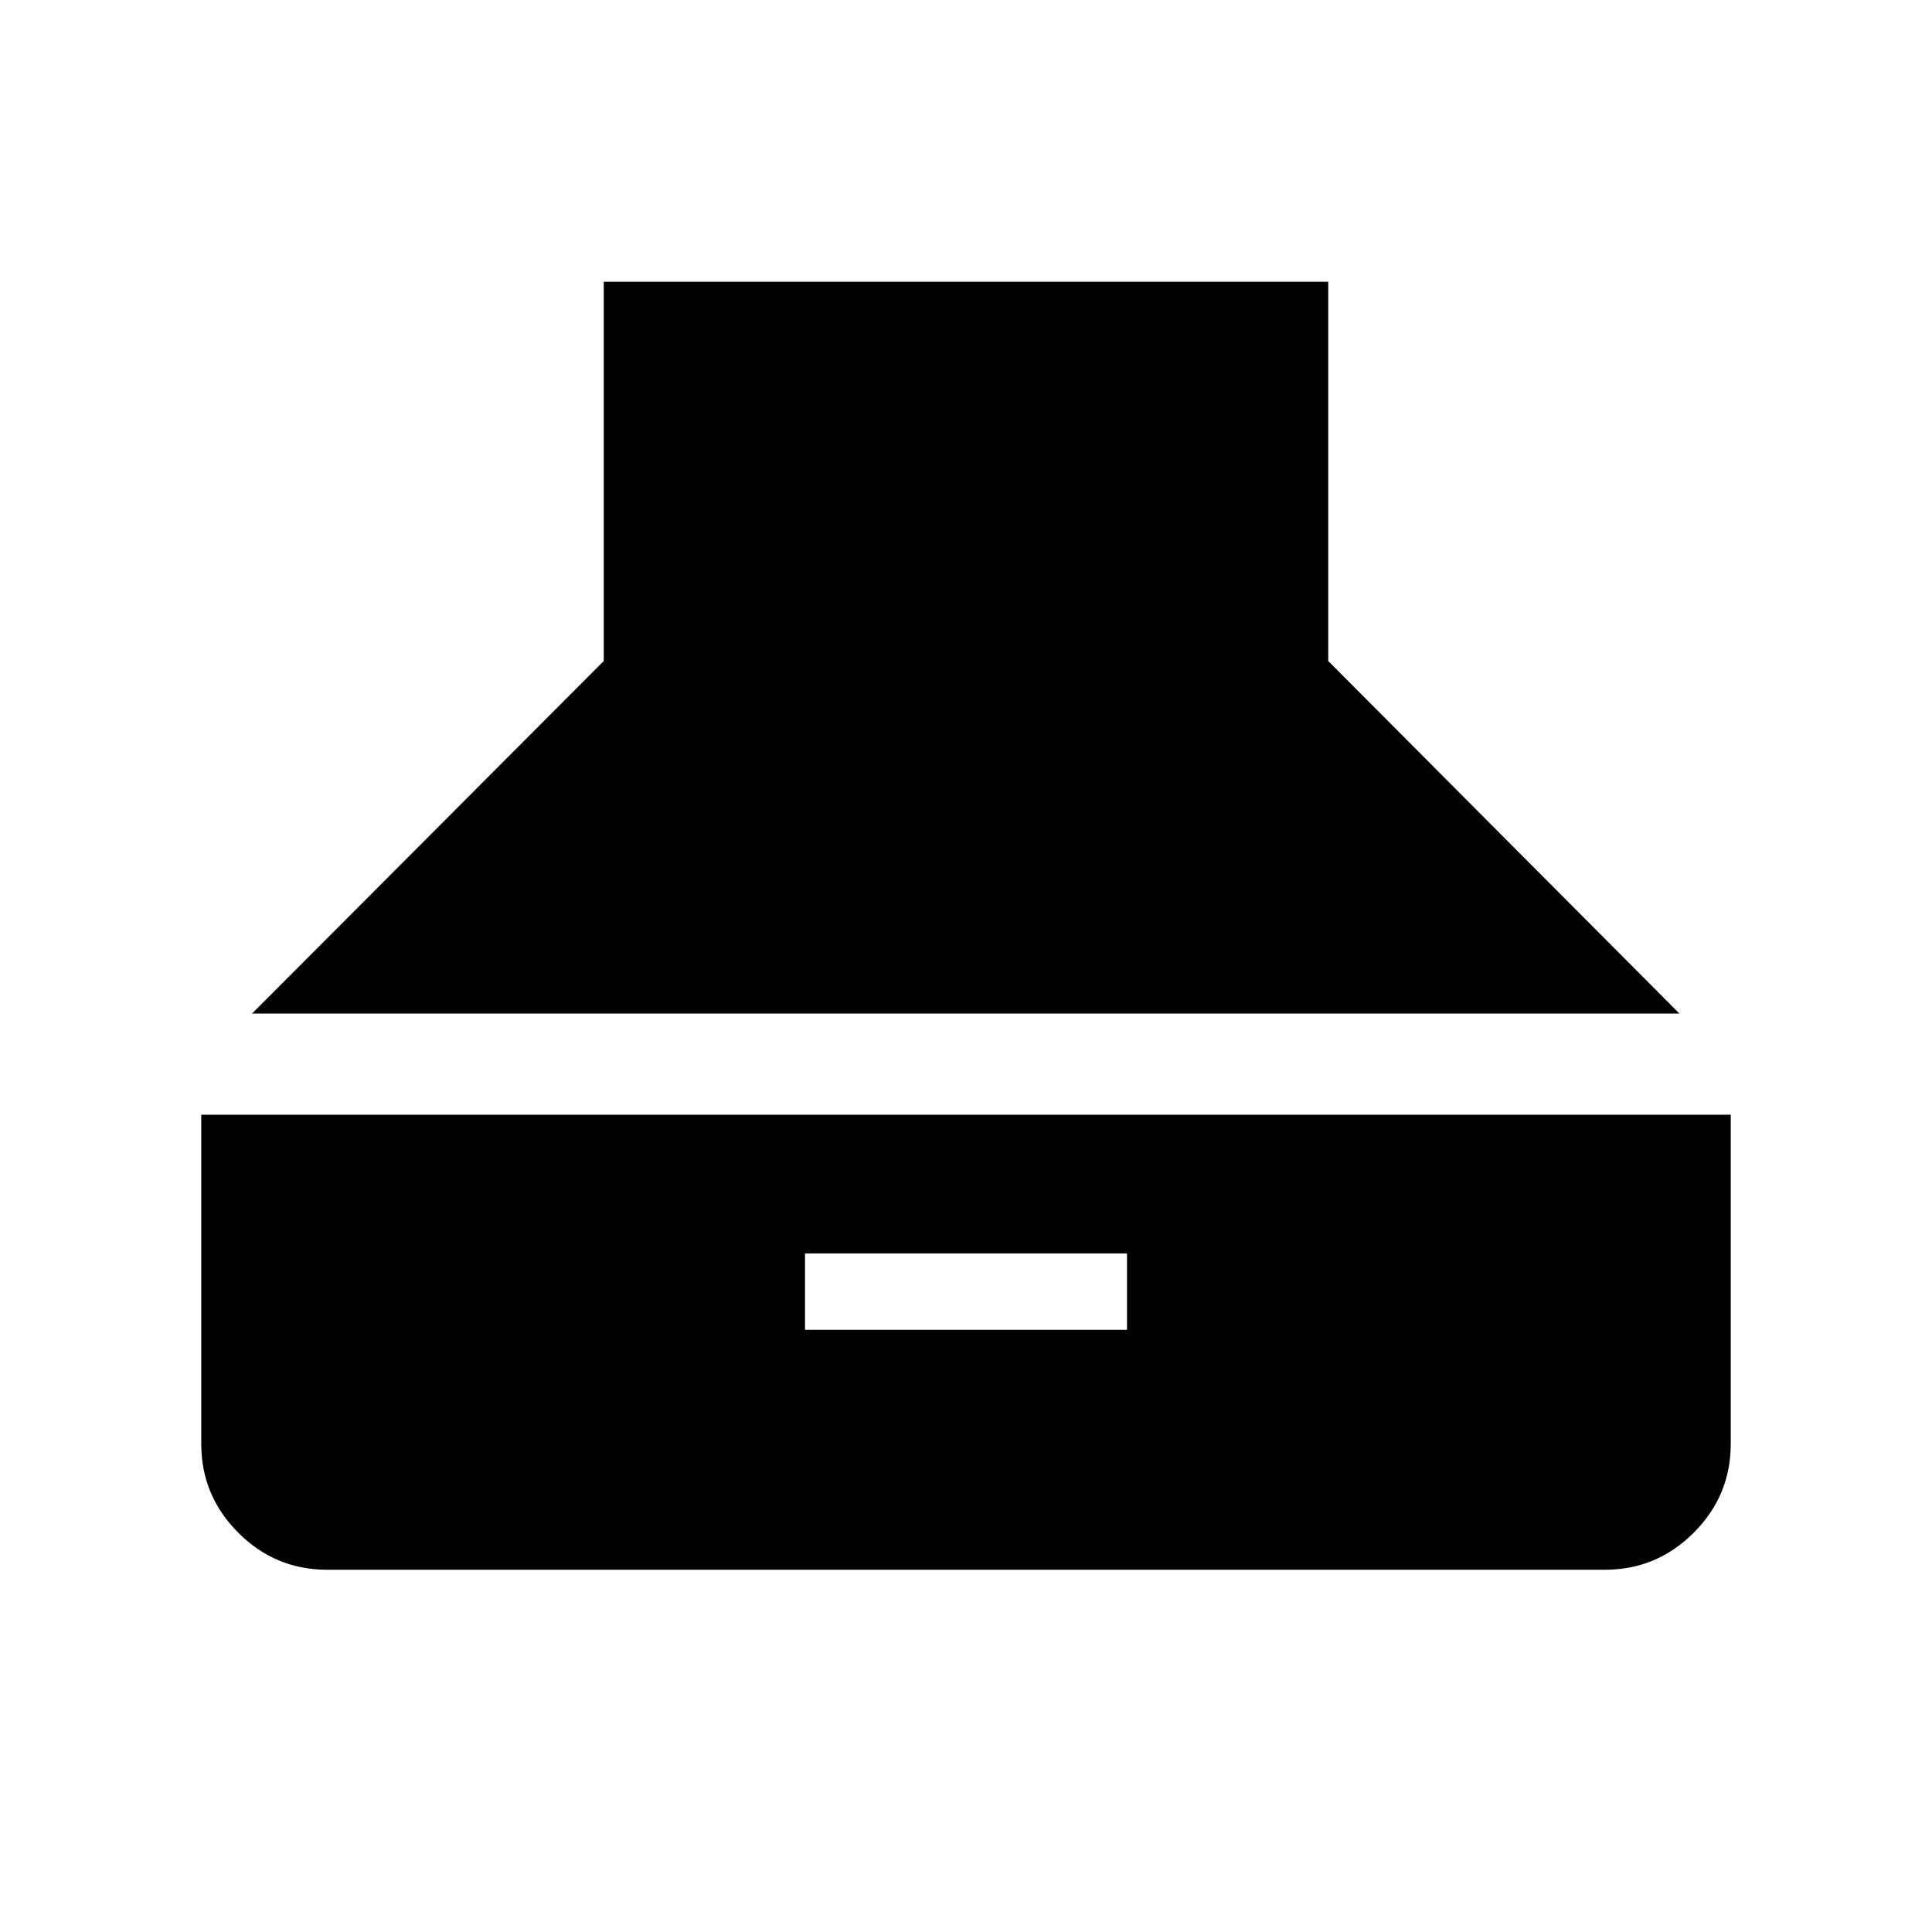 <svg xmlns="http://www.w3.org/2000/svg" height="40" viewBox="0 -960 960 960" width="40"><path d="M125.23-456.36h709.28L660-631.54V-820H300v188.46L125.23-456.36ZM162.56-180h634.88q25.77 0 44.16-18.4 18.4-18.39 18.4-44.16V-406.1H100v163.54q0 25.77 18.4 44.16 18.39 18.4 44.16 18.4ZM400-299.23v-37.95h160v37.95H400Z"/></svg>